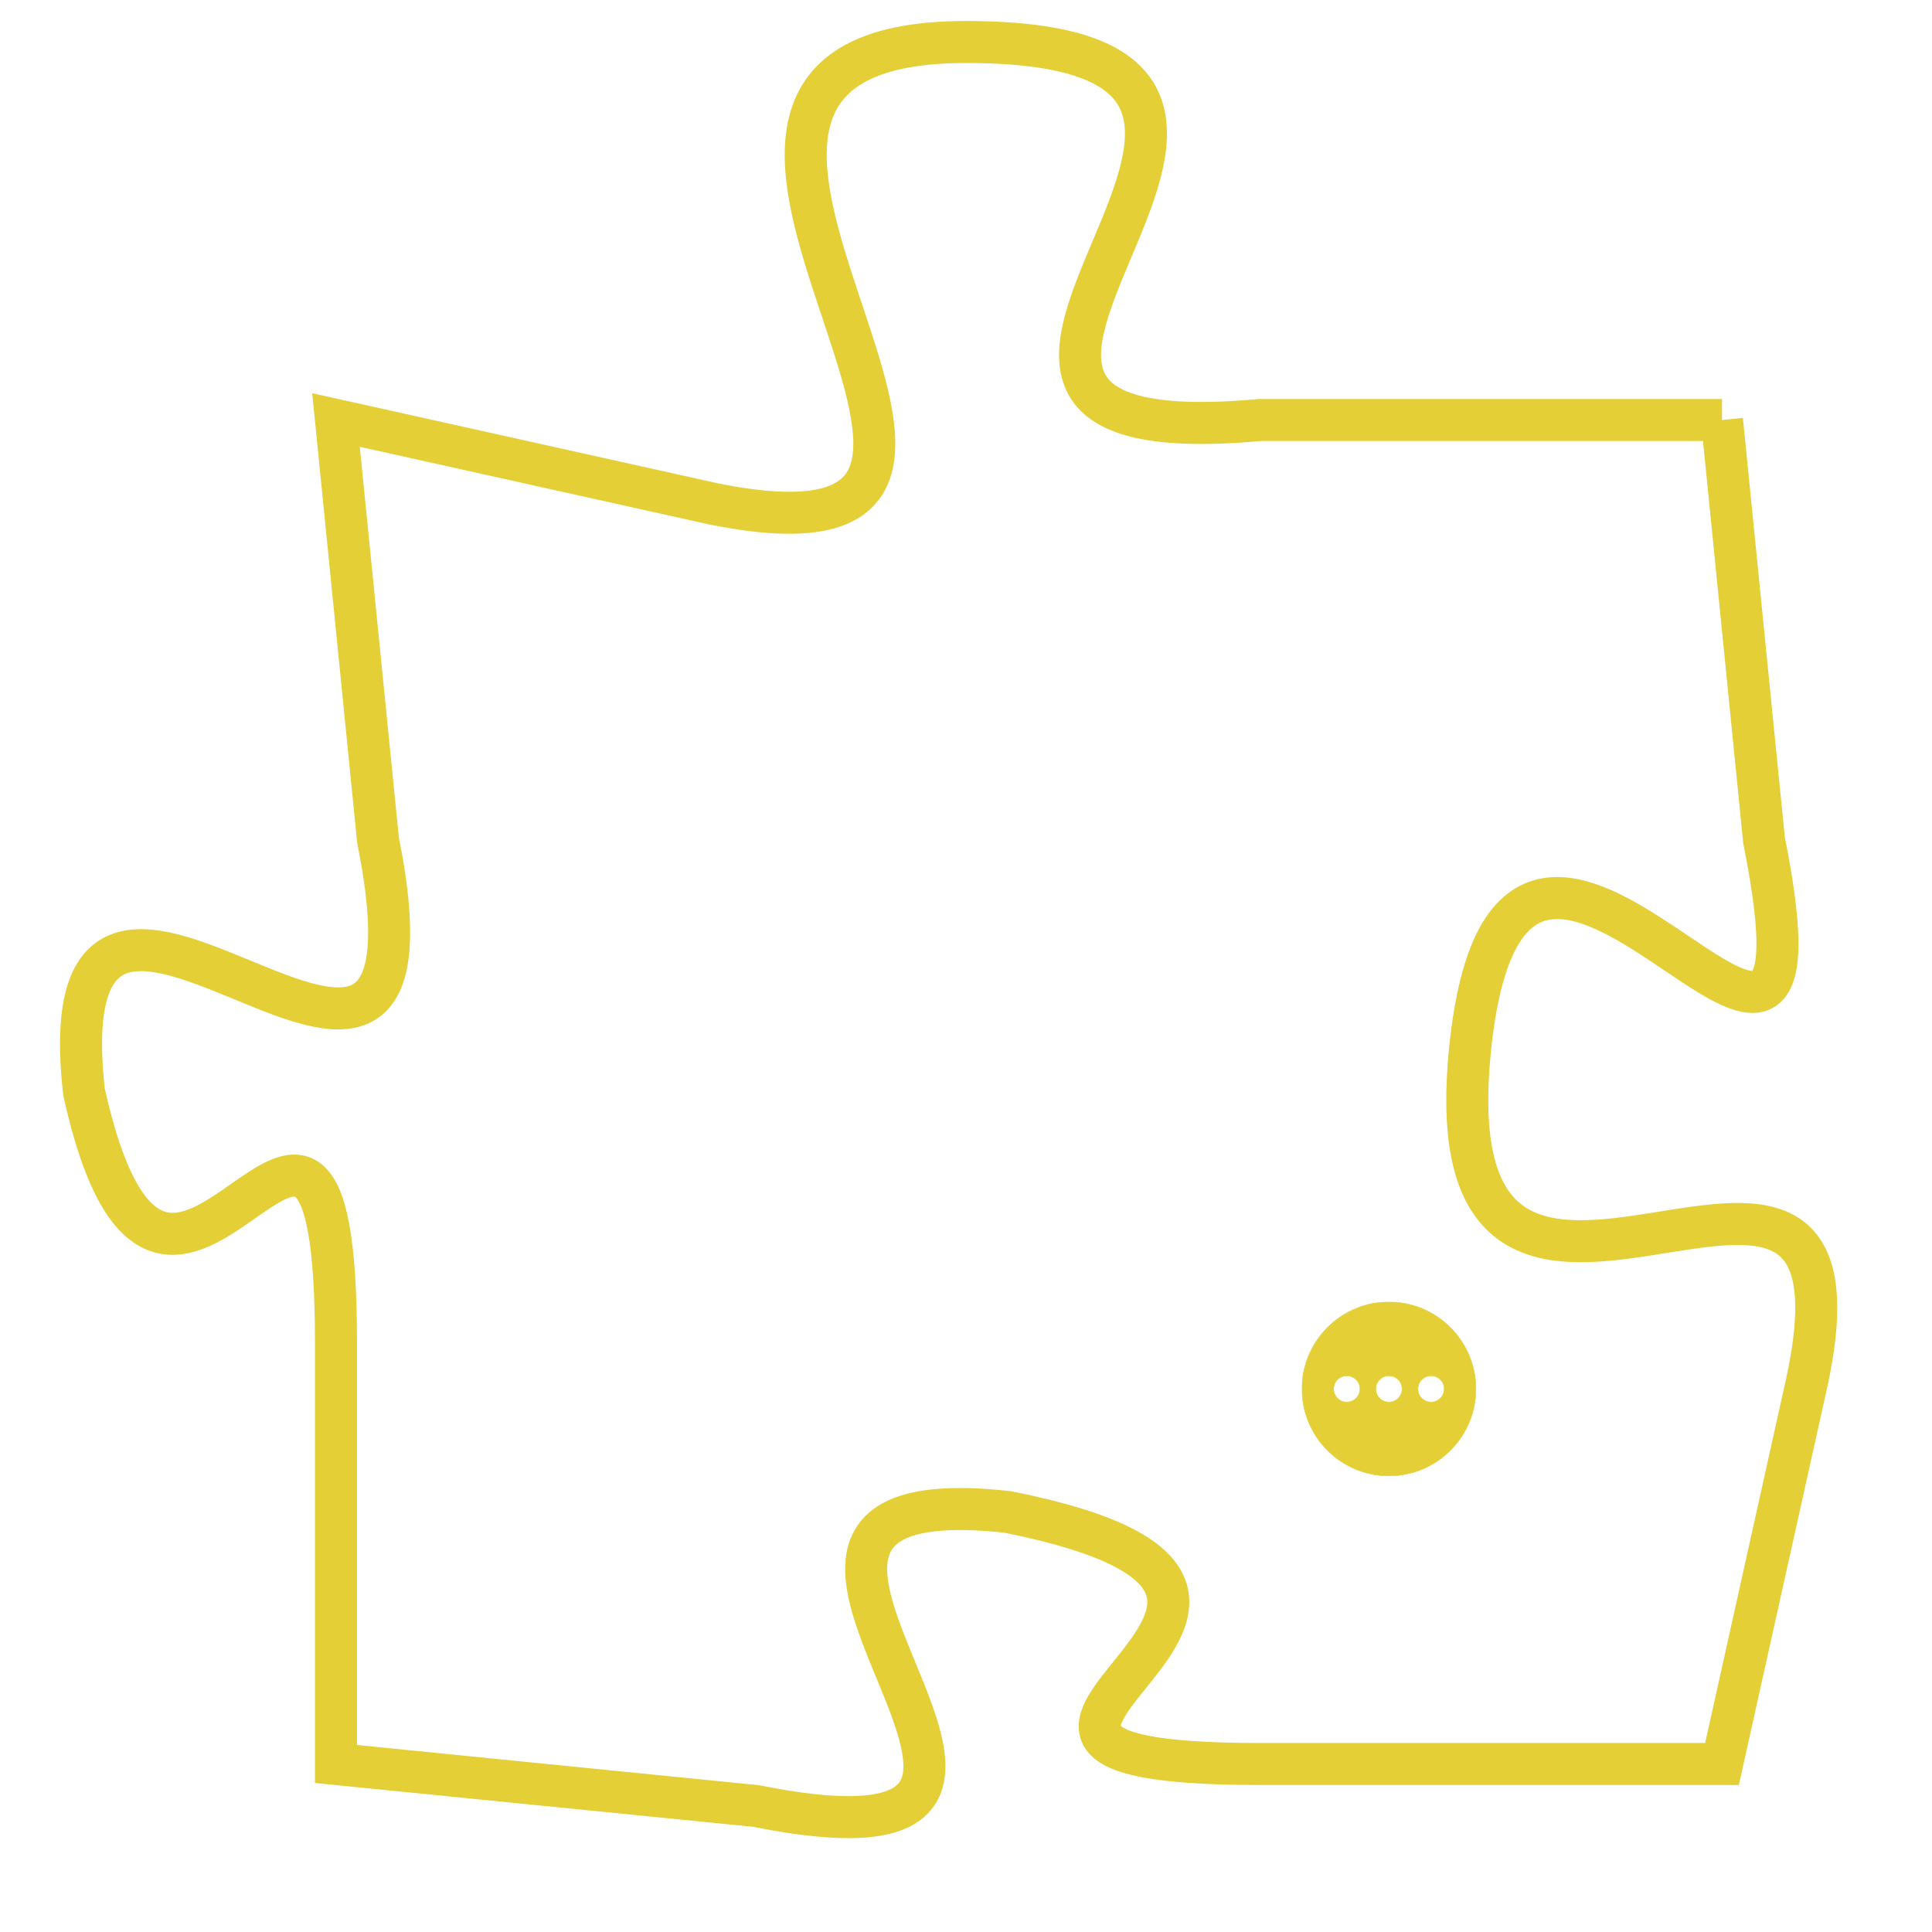 <svg version="1.1" xmlns="http://www.w3.org/2000/svg" xmlns:xlink="http://www.w3.org/1999/xlink" fill="transparent" x="0" y="0" width="350" height="350" preserveAspectRatio="xMinYMin slice"><style type="text/css">.links{fill:transparent;stroke: #E4CF37;}.links:hover{fill:#63D272; opacity:0.4;}</style><defs><g id="allt"><path id="t5357" d="M924,1312 L913,1312 C902,1313 917,1303 906,1303 C896,1303 910,1316 900,1314 L891,1312 891,1312 L892,1322 C894,1332 884,1319 885,1328 C887,1337 891,1324 891,1334 L891,1344 891,1344 L901,1345 C911,1347 898,1337 907,1338 C917,1340 903,1344 913,1344 L924,1344 924,1344 L926,1335 C928,1326 917,1337 918,1327 C919,1317 927,1332 925,1322 L924,1312"/></g><clipPath id="c" clipRule="evenodd" fill="transparent"><use href="#t5357"/></clipPath></defs><svg viewBox="883 1302 46 46" preserveAspectRatio="xMinYMin meet"><svg width="4380" height="2430"><g><image crossorigin="anonymous" x="0" y="0" href="https://nftpuzzle.license-token.com/assets/completepuzzle.svg" width="100%" height="100%" /><g class="links"><use href="#t5357"/></g></g></svg><svg x="914" y="1333" height="9%" width="9%" viewBox="0 0 330 330"><g><a xlink:href="https://nftpuzzle.license-token.com/" class="links"><title>See the most innovative NFT based token software licensing project</title><path fill="#E4CF37" id="more" d="M165,0C74.019,0,0,74.019,0,165s74.019,165,165,165s165-74.019,165-165S255.981,0,165,0z M85,190 c-13.785,0-25-11.215-25-25s11.215-25,25-25s25,11.215,25,25S98.785,190,85,190z M165,190c-13.785,0-25-11.215-25-25 s11.215-25,25-25s25,11.215,25,25S178.785,190,165,190z M245,190c-13.785,0-25-11.215-25-25s11.215-25,25-25 c13.785,0,25,11.215,25,25S258.785,190,245,190z"></path></a></g></svg></svg></svg>